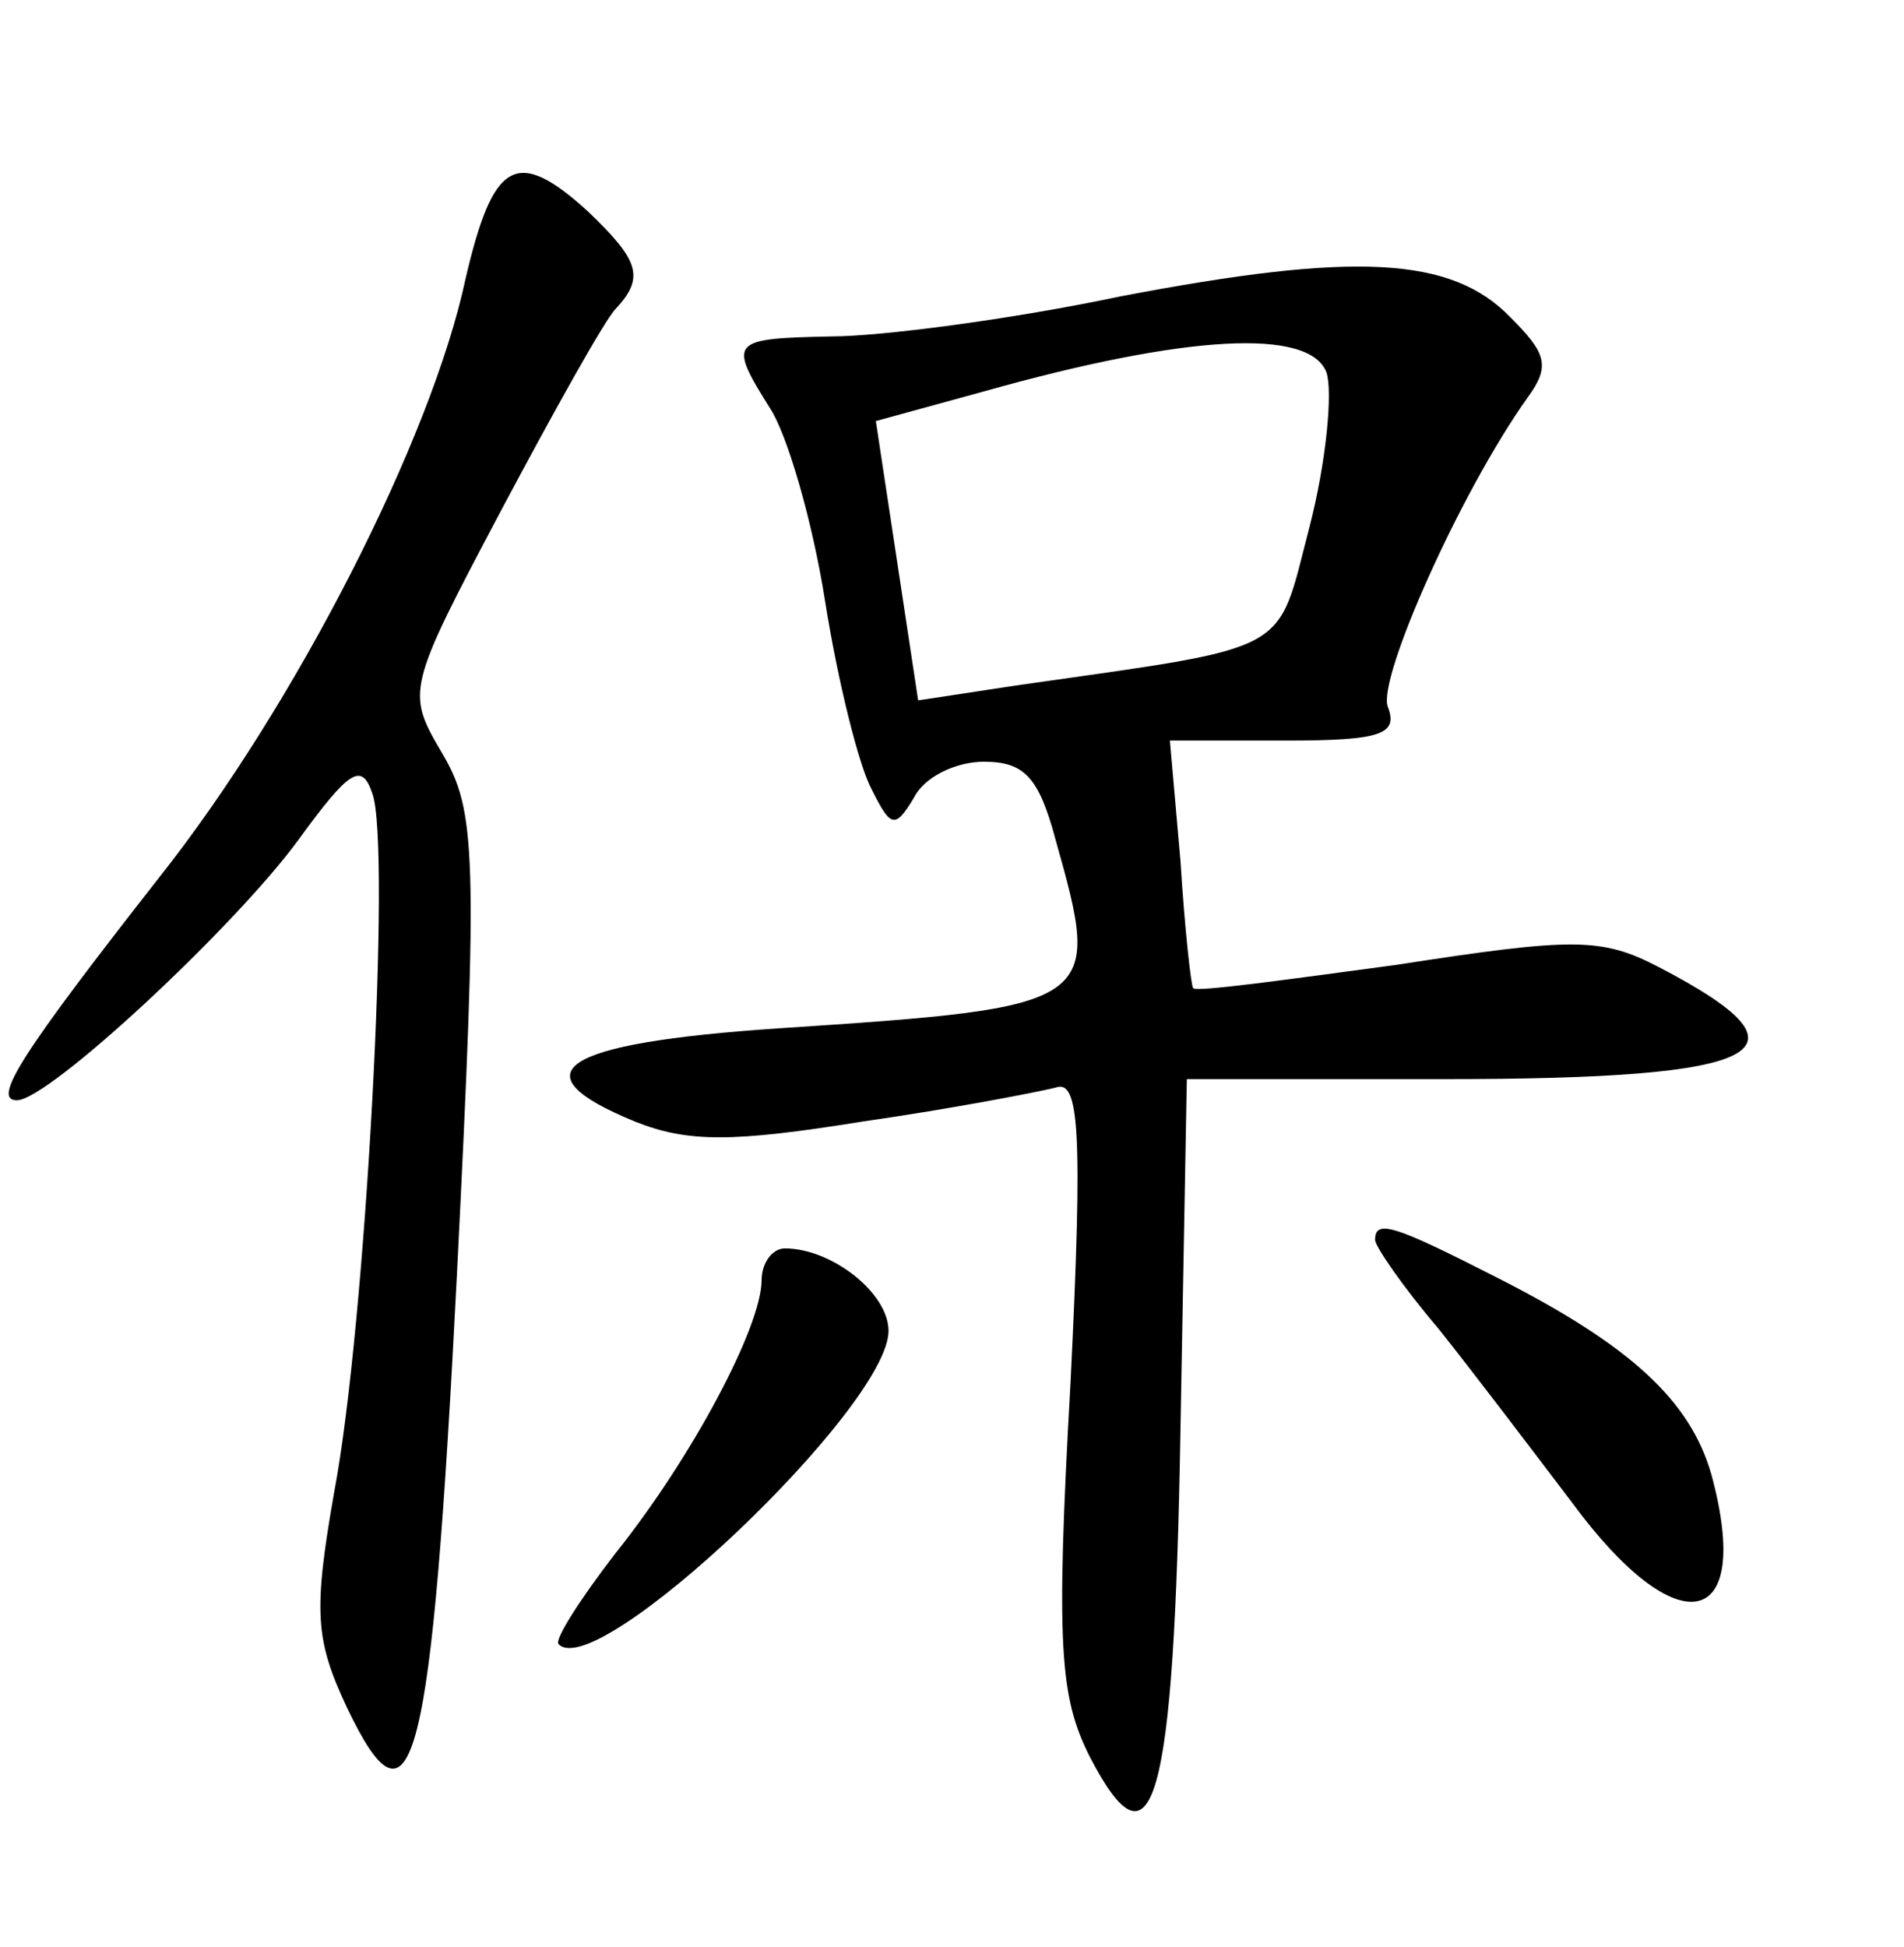 <?xml version="1.0" standalone="no"?>
<!DOCTYPE svg PUBLIC "-//W3C//DTD SVG 20010904//EN"
 "http://www.w3.org/TR/2001/REC-SVG-20010904/DTD/svg10.dtd">
<svg version="1.0" xmlns="http://www.w3.org/2000/svg"
 width="90pt" height="92pt" viewBox="0 0 90 92"
 preserveAspectRatio="xMidYMid meet">
<g transform="translate(0,92) scale(0.1,-0.1)"
fill="#000000" stroke="none">
<path d="M220 788 c-16 -75 -80 -201 -145 -283 -65 -83 -79 -105 -67 -105 15
0 103 82 133 123 24 33 30 37 35 22 9 -24 -3 -251 -18 -330 -10 -57 -9 -70 6
-102 31 -65 40 -30 52 205 10 199 9 219 -7 246 -17 29 -17 30 28 115 25 47 49
90 54 95 14 15 11 23 -13 46 -34 31 -45 24 -58 -32z"/>
<path d="M530 780 c-52 -11 -114 -19 -137 -19 -48 -1 -49 -2 -29 -34 8 -12 20
-53 26 -91 6 -38 16 -78 22 -89 9 -18 11 -19 20 -4 5 10 20 17 33 17 19 0 26
-7 34 -37 22 -78 21 -79 -131 -89 -104 -7 -124 -21 -68 -44 25 -10 46 -10 108
0 42 6 83 14 91 16 11 4 13 -19 7 -140 -7 -124 -5 -148 9 -176 30 -58 40 -24
43 155 l3 165 122 0 c153 0 178 13 101 53 -27 14 -40 14 -124 1 -52 -7 -95
-13 -96 -11 -1 1 -4 28 -6 60 l-5 57 55 0 c45 0 53 3 48 16 -5 13 34 101 66
146 11 15 9 21 -8 38 -28 29 -74 31 -184 10z m97 -36 c3 -9 0 -42 -8 -73 -16
-61 -6 -56 -139 -75 l-46 -7 -10 66 -10 66 51 14 c96 27 154 30 162 9z"/>
<path d="M650 334 c0 -3 13 -22 30 -42 16 -20 44 -57 63 -82 50 -68 86 -61 66
13 -10 35 -38 61 -101 93 -49 25 -58 28 -58 18z"/>
<path d="M360 315 c0 -22 -33 -84 -69 -129 -17 -22 -29 -41 -27 -43 18 -19
156 112 156 148 0 18 -27 39 -49 39 -6 0 -11 -7 -11 -15z"/>
</g>
</svg>
